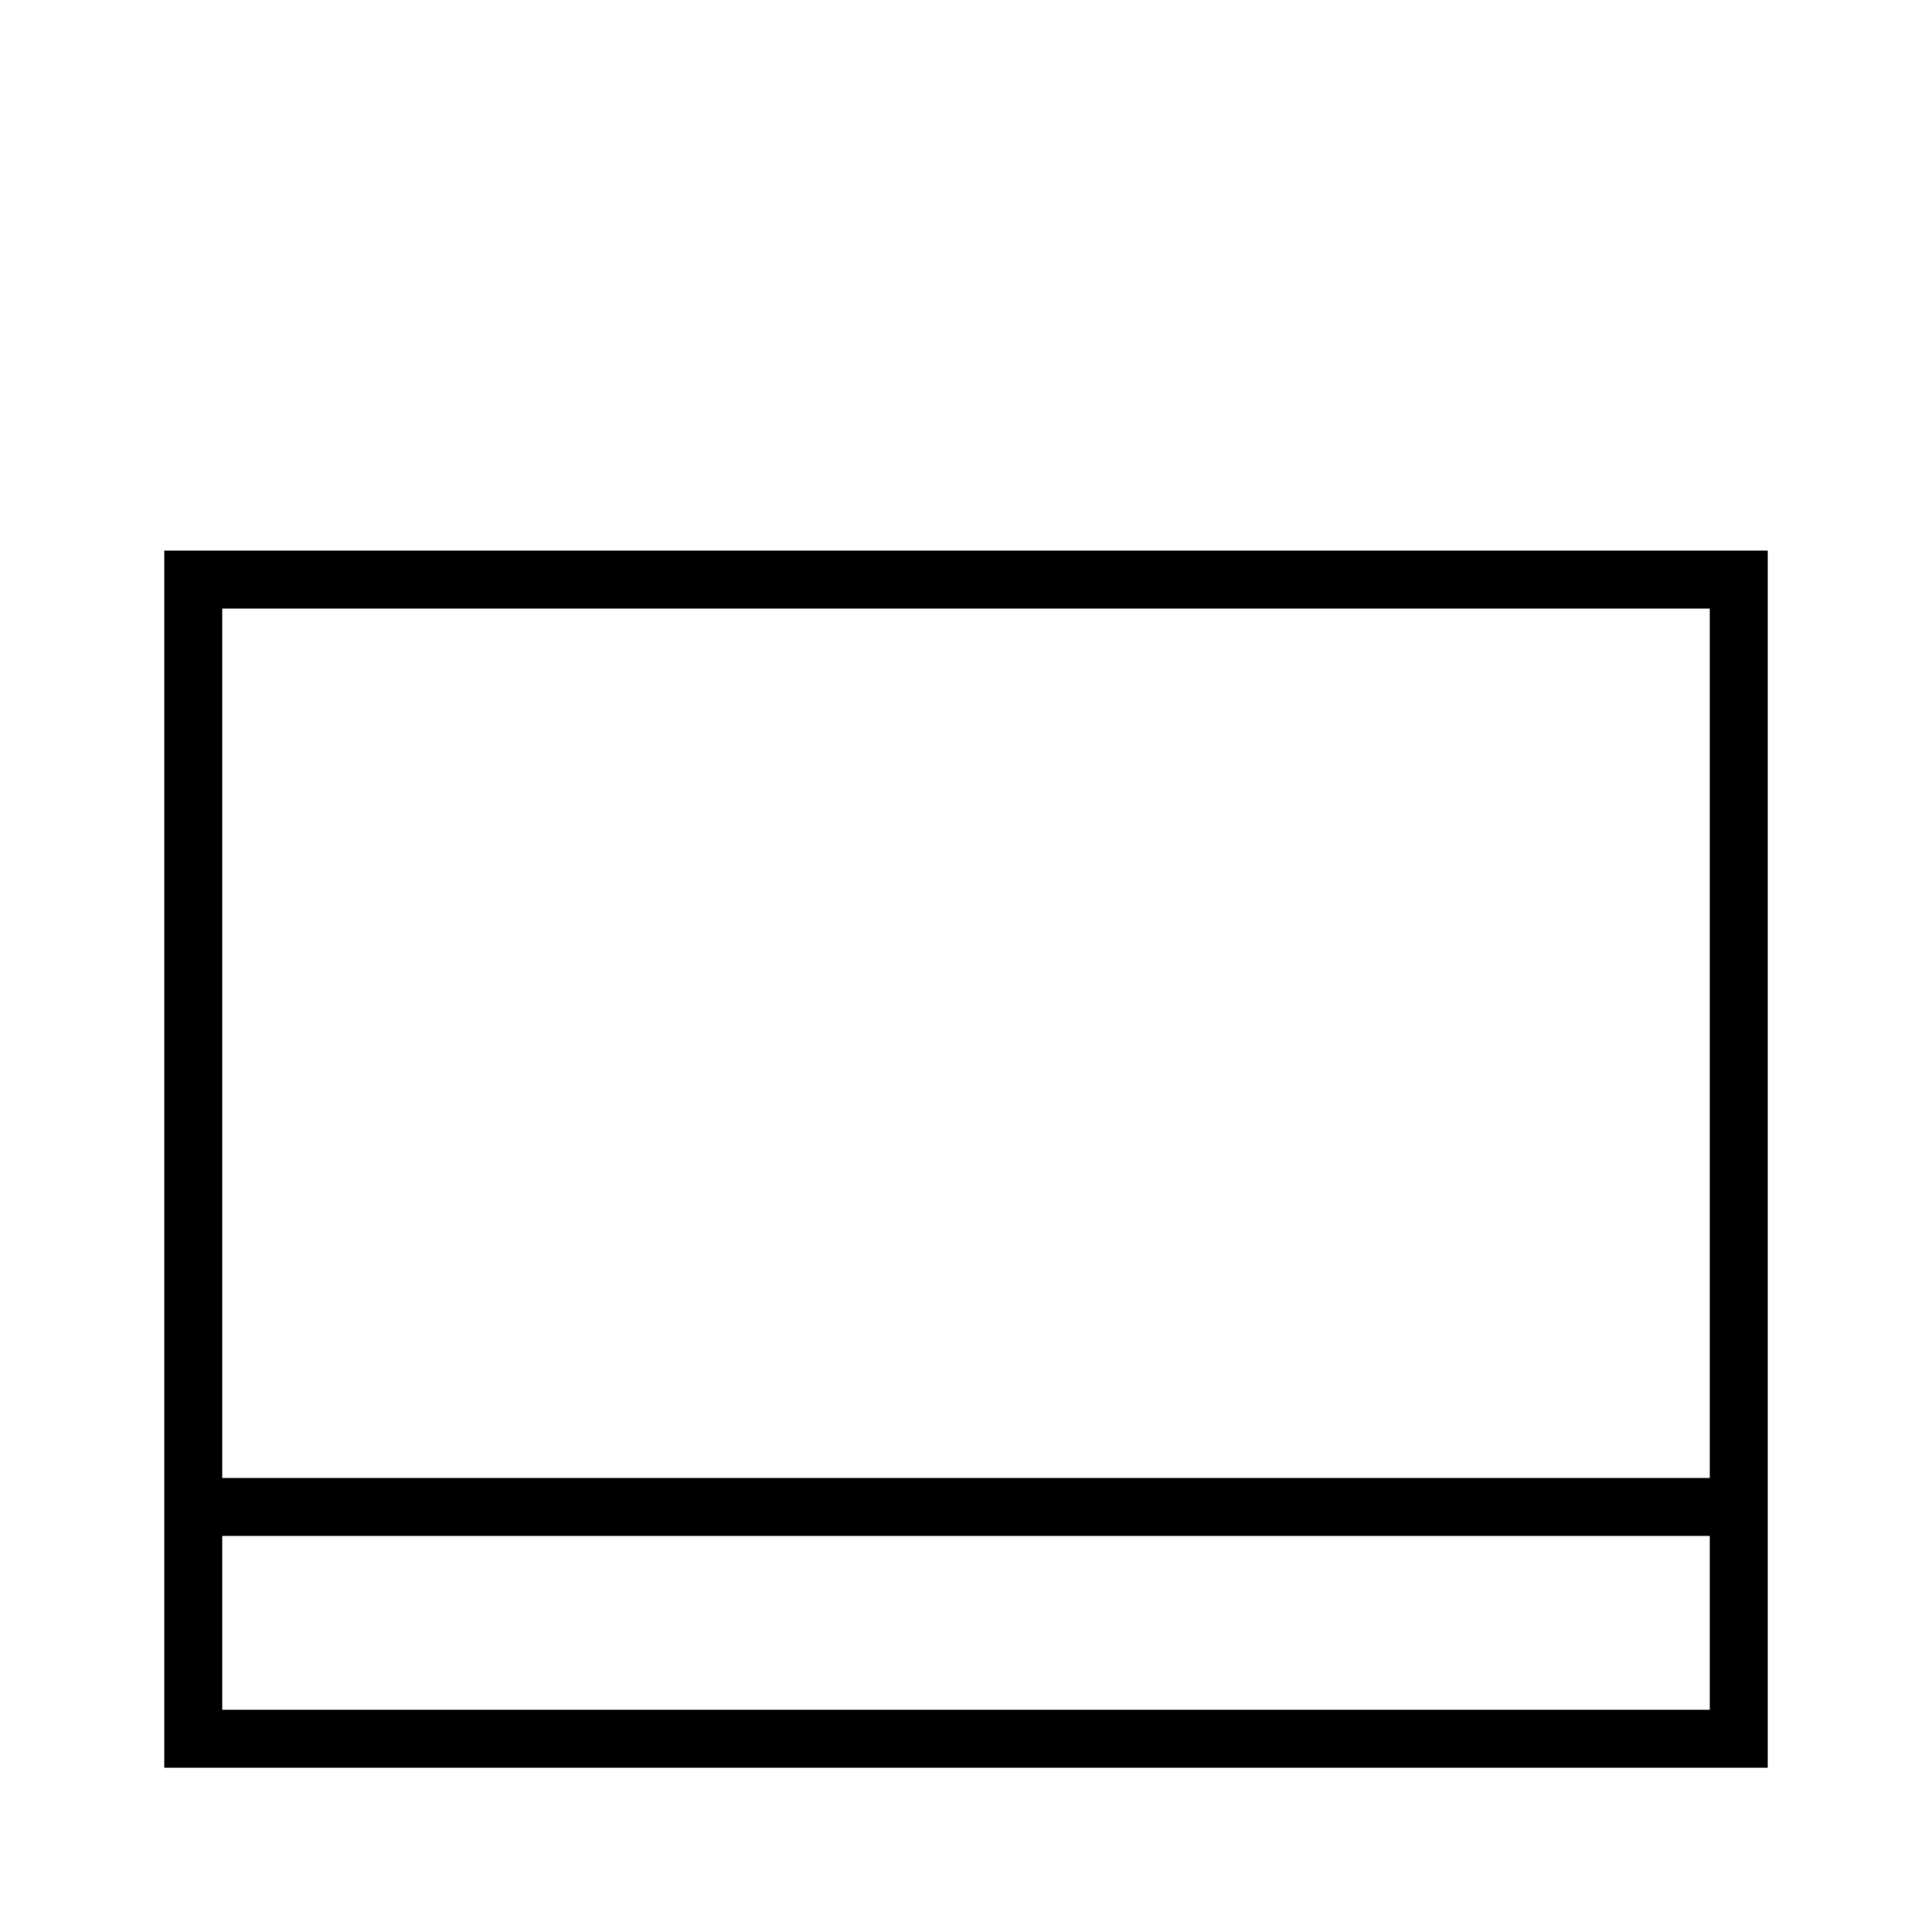<svg xmlns="http://www.w3.org/2000/svg" viewBox="0 0 100 100">
<path d="M 10 90 L 10 30 L 90 30 L 90 90 L 10 90 L 10 30" style="fill:rgba(0,0,0,0);stroke-width:3;stroke:#000;" />
<path d="M 10 78 L 90 78" style="fill:rgba(0,0,0,0);stroke-width:3;stroke:#000;" />
</svg>
